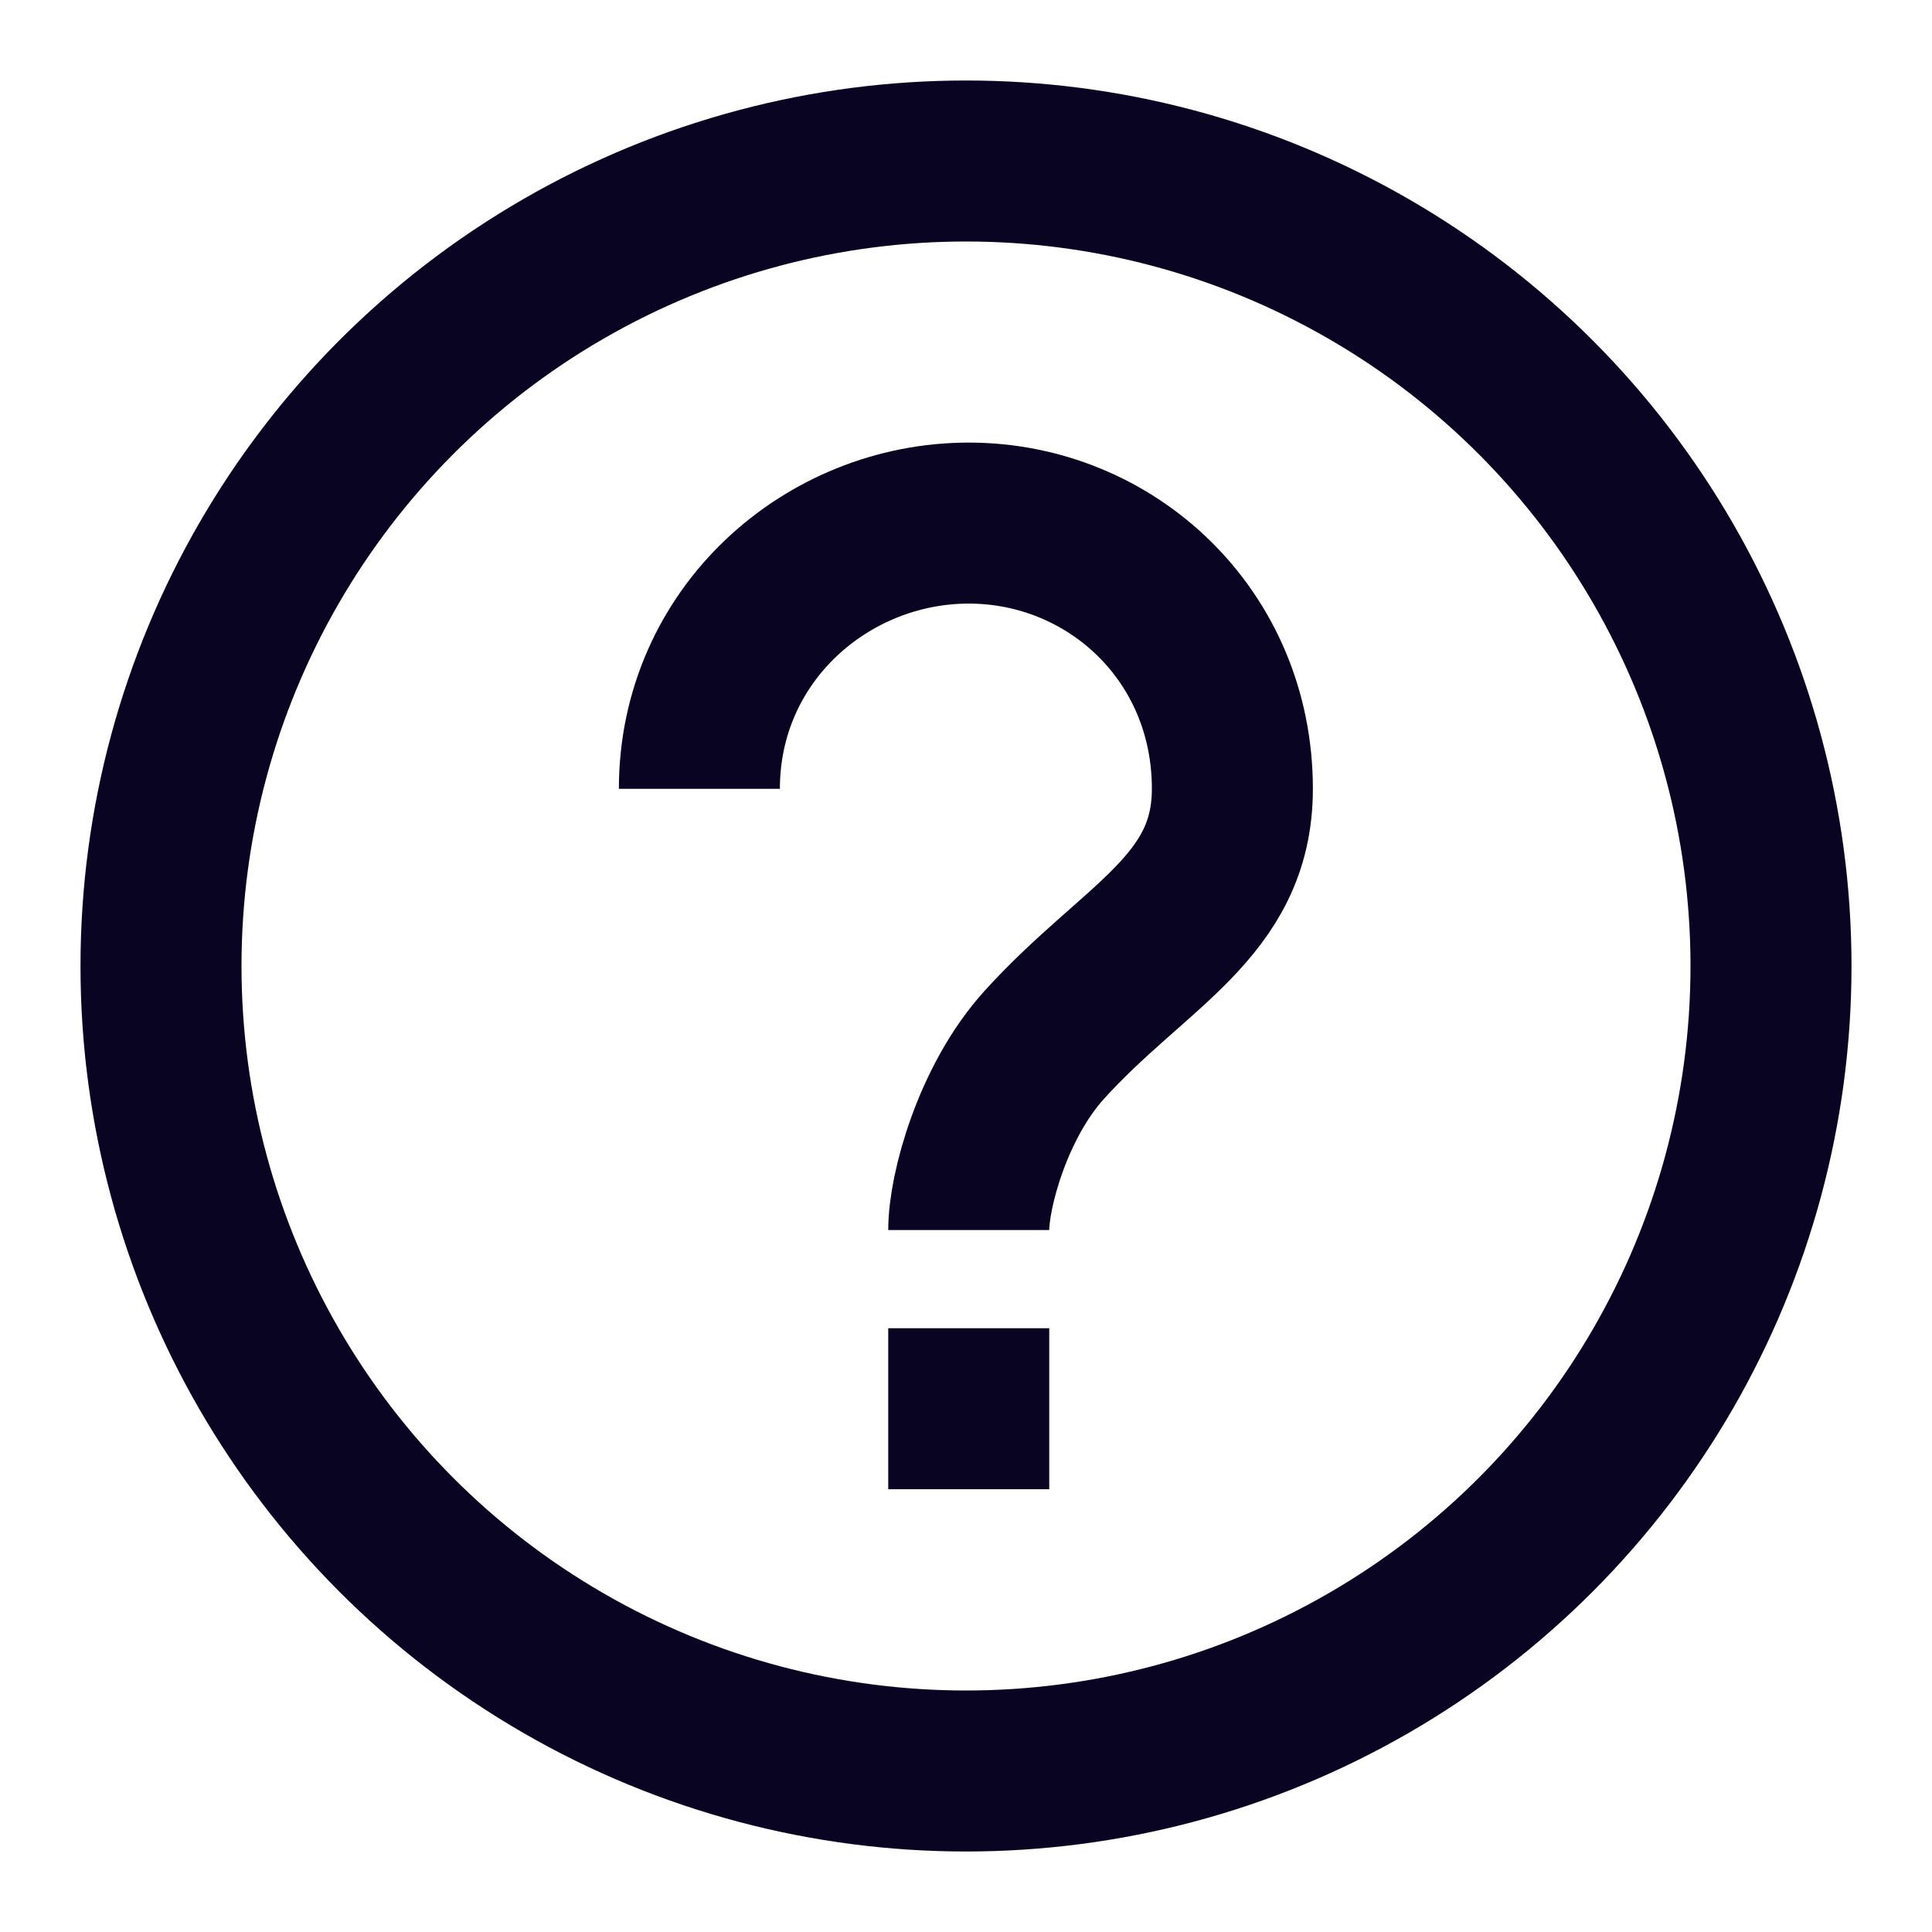 <svg xmlns:xlink="http://www.w3.org/1999/xlink" width="24" height="24" viewBox="0 0 24 24" fill="none" xmlns="http://www.w3.org/2000/svg" class="mr-4 inline-block" data-v-03a6c5a2=""><circle cx="12" cy="12" r="10" stroke="#090422" stroke-width="2px" data-v-03a6c5a2="" fill="none"></circle><path d="M8.688 9.799C8.688 7.885 10.272 6.498 12.034 6.498C13.796 6.498 15.309 7.885 15.309 9.799C15.309 11.272 14.09 11.744 12.97 12.982C12.333 13.687 12.034 14.789 12.034 15.28M12.034 16.5V18.5" stroke="#090422" stroke-width="2px" data-v-03a6c5a2="" fill="none"></path></svg>